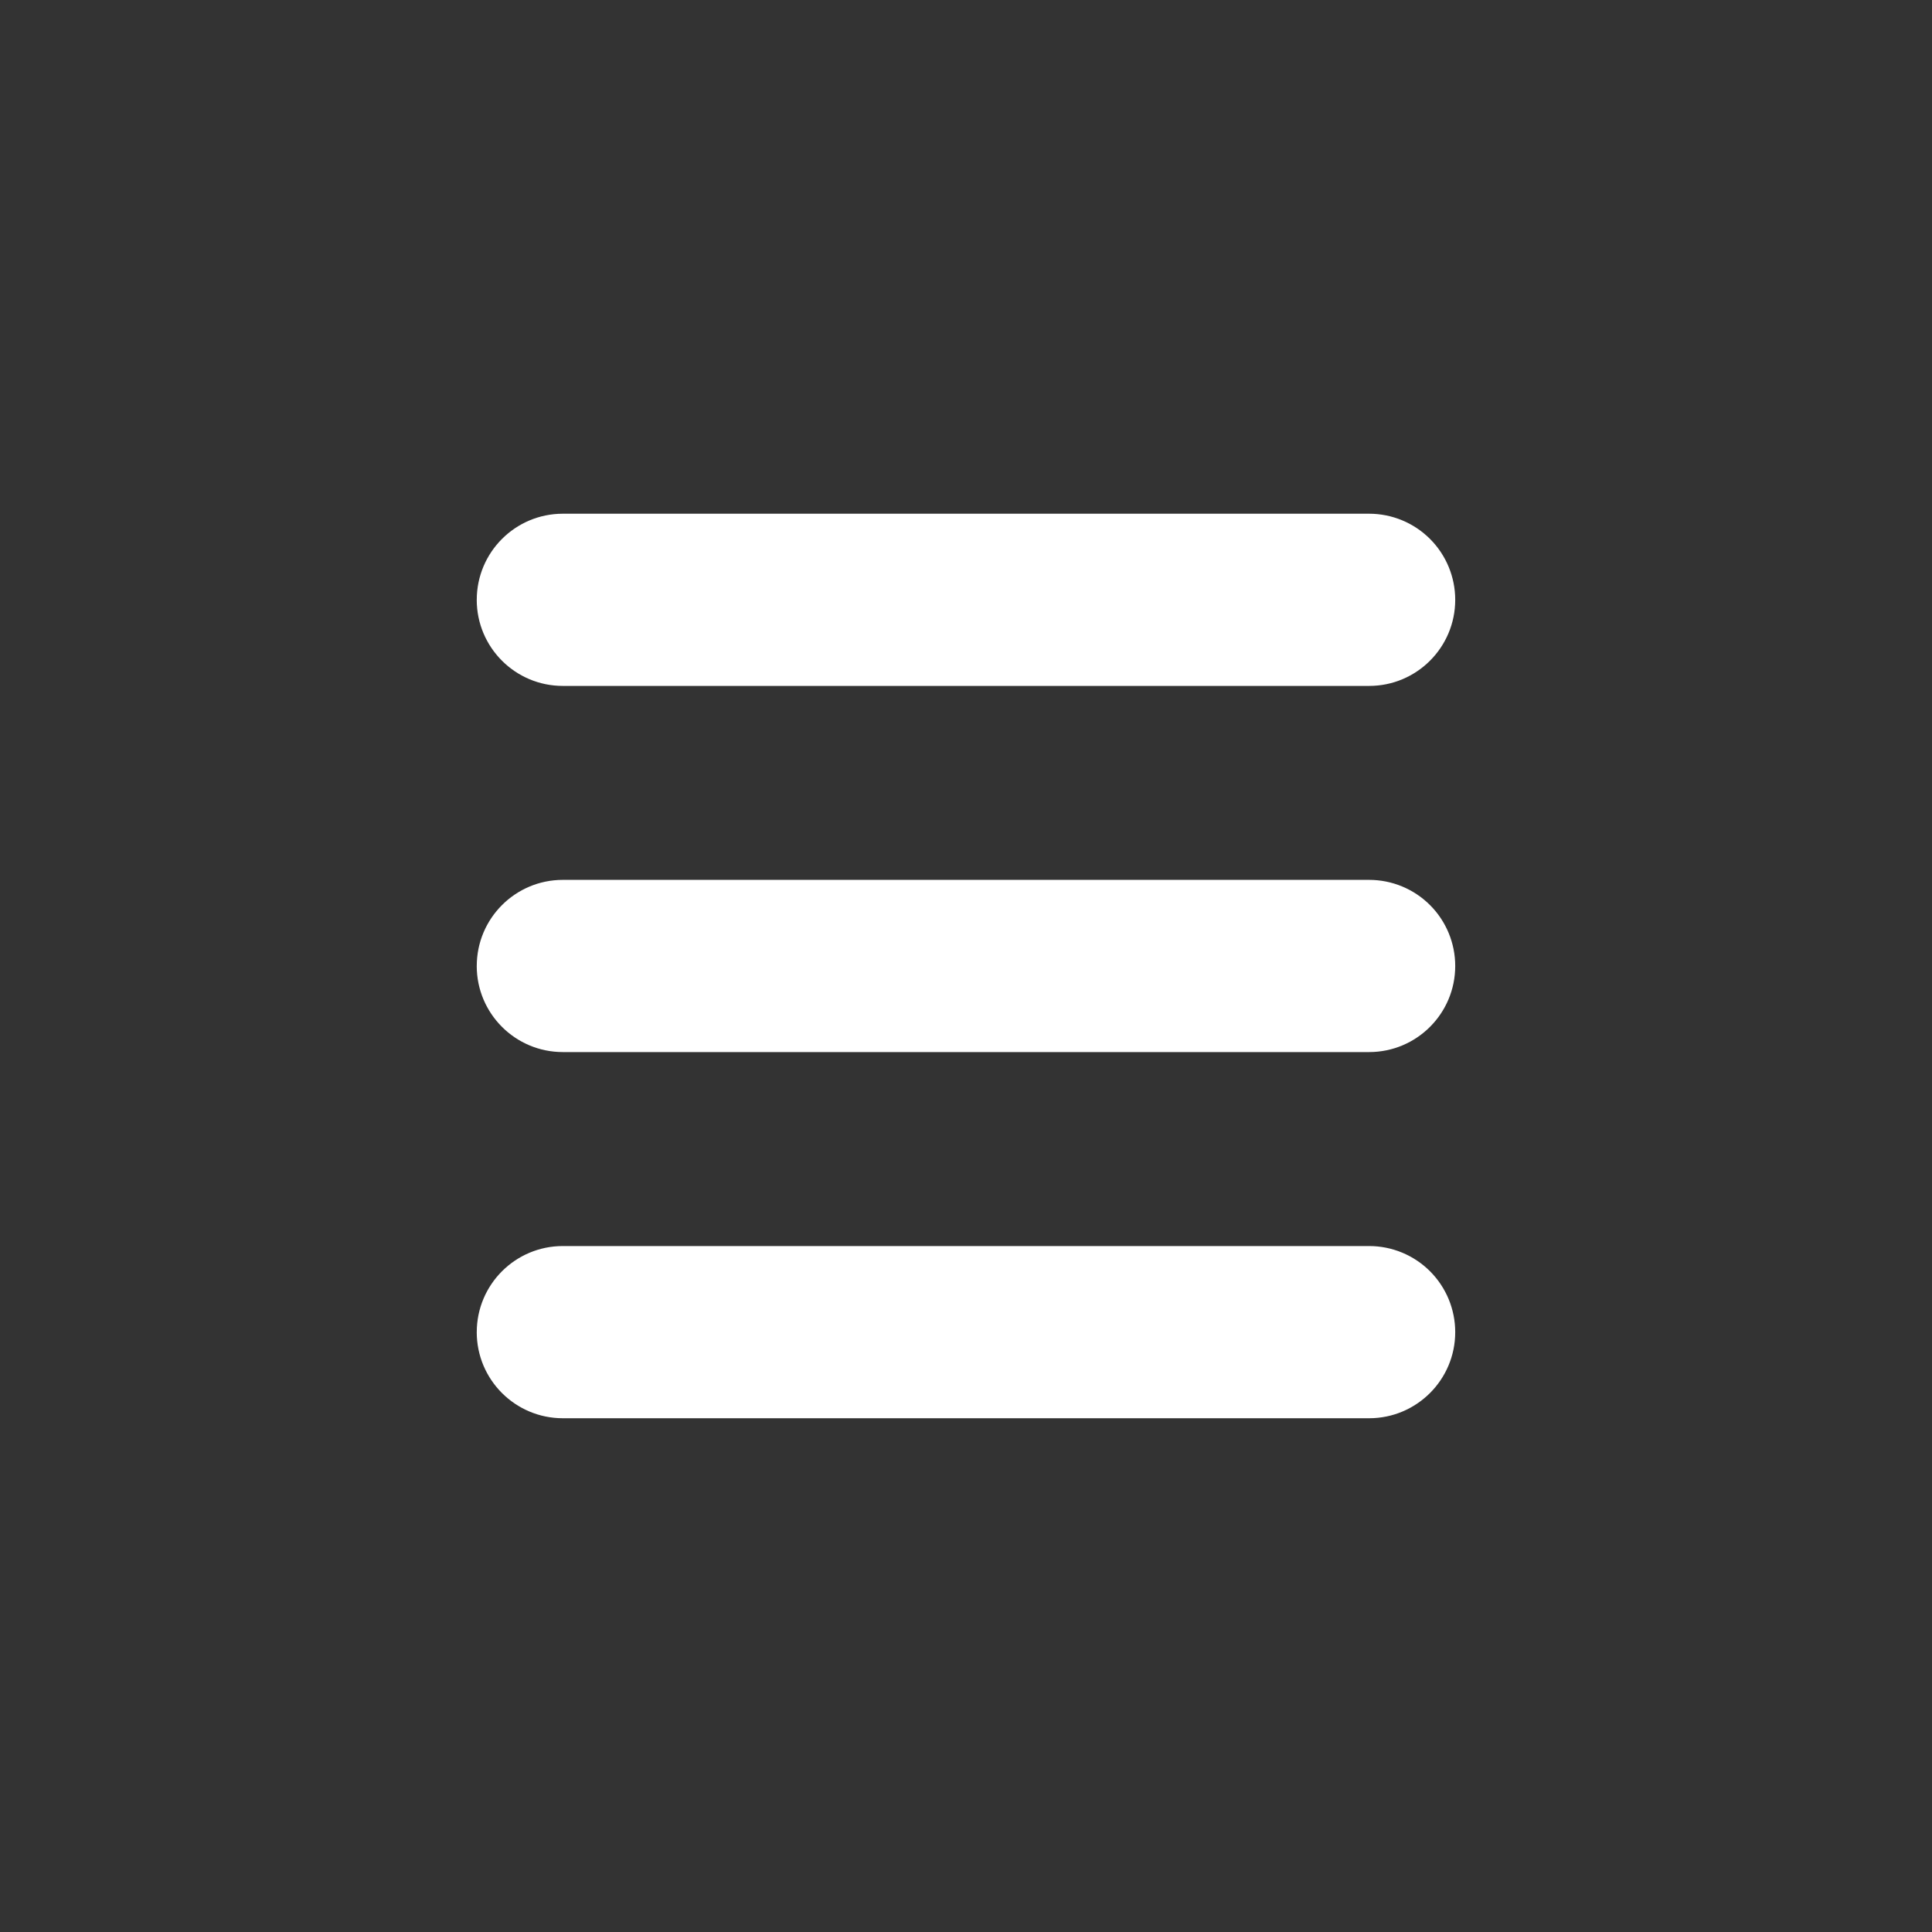 <svg version="1.1" viewBox="0.0 0.0 100.0 100.0" fill="none" stroke="none" stroke-linecap="square" stroke-miterlimit="10" xmlns:xlink="http://www.w3.org/1999/xlink" xmlns="http://www.w3.org/2000/svg"><rect x="0.0" y="0.0" width="100.0" height="100.0" fill="#333333" stroke="none"/><clipPath id="p.0"><path d="m0 0l100.0 0l0 100.0l-100.0 0l0 -100.0z" clip-rule="nonzero"/></clipPath><g clip-path="url(#p.0)"><path fill="#000000" fill-opacity="0.0" d="m0 0l100.0 0l0 100.0l-100.0 0z" fill-rule="evenodd"/><path fill="#ffffff" d="m24.677 31.047l0 0c0 -2.461 1.995 -4.457 4.457 -4.457l41.732 0c1.182 0 2.316 0.47 3.151 1.305c0.836 0.836 1.305 1.969 1.305 3.151l0 0l0 0c0 2.461 -1.995 4.457 -4.457 4.457l-41.732 0c-2.461 0 -4.457 -1.995 -4.457 -4.457z" fill-rule="evenodd"/><path fill="#ffffff" d="m24.677 49.999l0 0c0 -2.461 1.995 -4.457 4.457 -4.457l41.732 0c1.182 0 2.316 0.47 3.151 1.305c0.836 0.836 1.305 1.969 1.305 3.151l0 0l0 0c0 2.461 -1.995 4.457 -4.457 4.457l-41.732 0c-2.461 0 -4.457 -1.995 -4.457 -4.457z" fill-rule="evenodd"/><path fill="#ffffff" d="m24.677 68.952l0 0c0 -2.461 1.995 -4.457 4.457 -4.457l41.732 0c1.182 0 2.316 0.47 3.151 1.305c0.836 0.836 1.305 1.969 1.305 3.151l0 0l0 0c0 2.461 -1.995 4.457 -4.457 4.457l-41.732 0c-2.461 0 -4.457 -1.995 -4.457 -4.457z" fill-rule="evenodd"/></g></svg>
